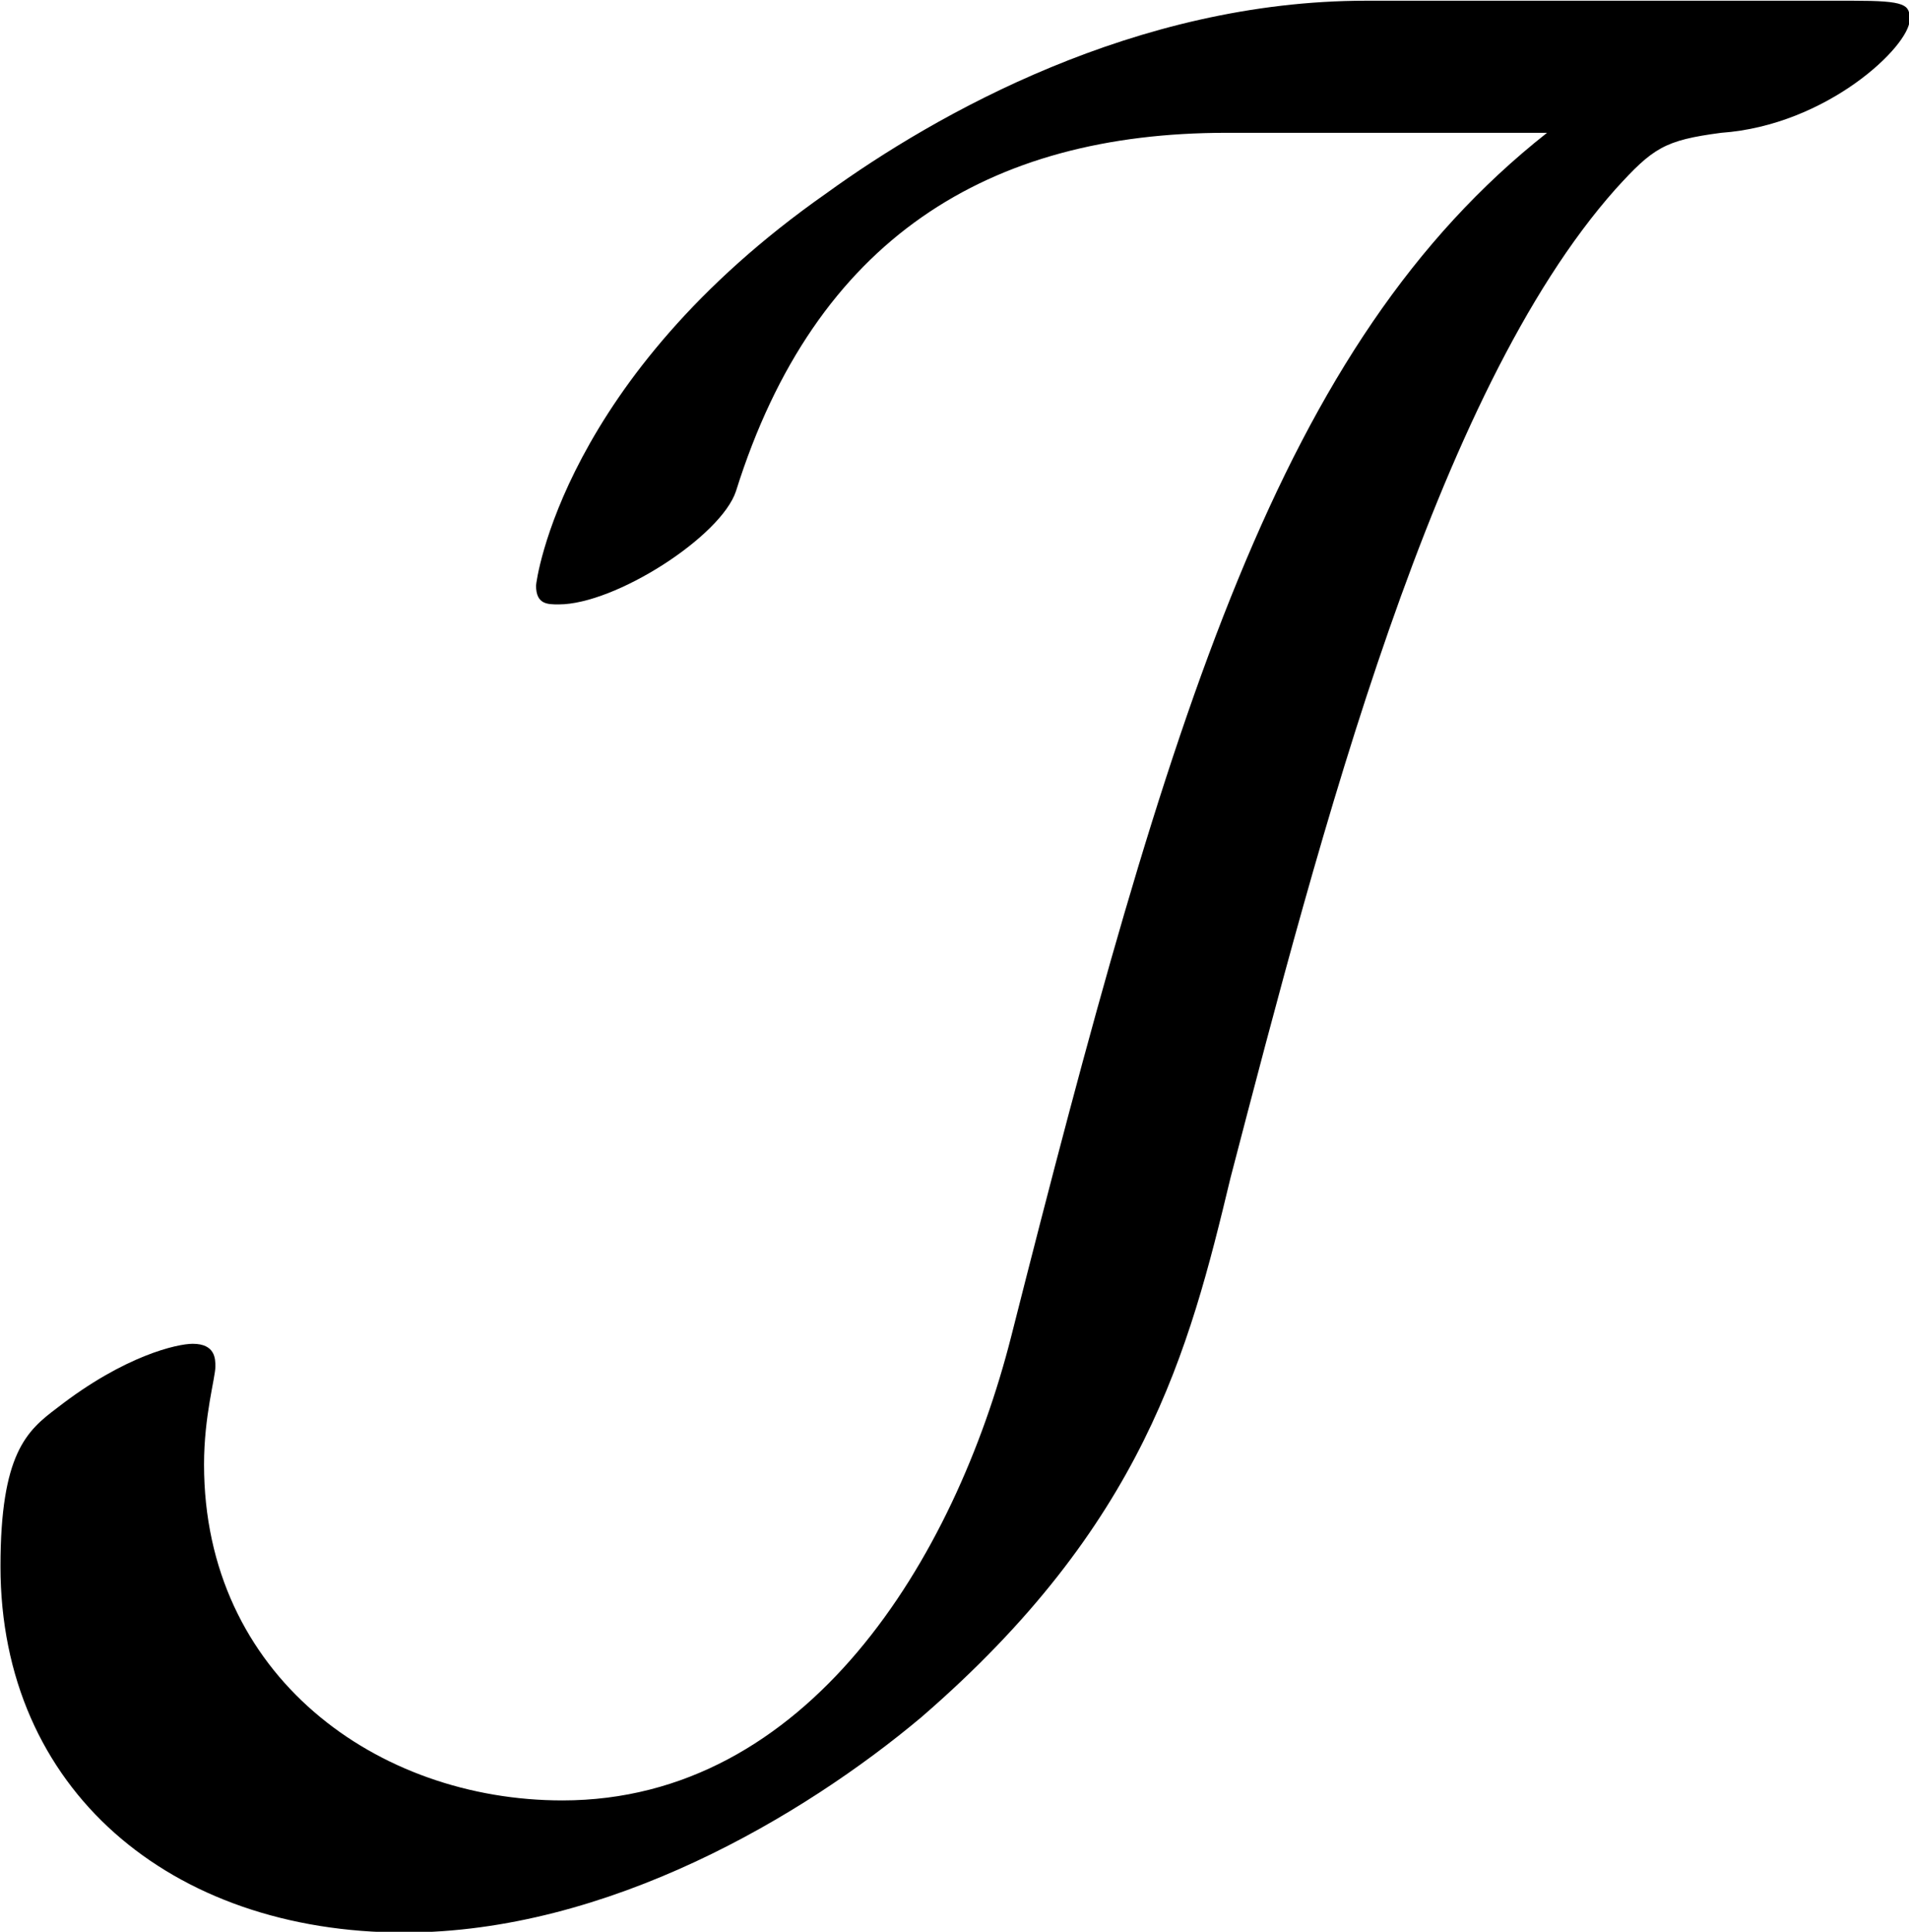 <?xml version="1.0" encoding="UTF-8"?>
<svg fill="#000000" version="1.1" viewBox="0 0 7.906 8" xmlns="http://www.w3.org/2000/svg" xmlns:xlink="http://www.w3.org/1999/xlink">
<defs>
<g id="a">
<path d="m6.125-6.812c-0.953 0-1.781 0.469-2.234 0.797-1.094 0.766-1.203 1.609-1.203 1.625 0 0.078 0.047 0.078 0.094 0.078 0.234 0 0.672-0.281 0.734-0.469 0.328-1.047 1.047-1.484 2.031-1.484h1.328c-1.109 0.875-1.562 2.391-2.219 4.984-0.234 0.922-0.844 1.922-1.859 1.922-0.766 0-1.484-0.516-1.484-1.391 0-0.203 0.047-0.359 0.047-0.406 0-0.031 0-0.094-0.094-0.094-0.062 0-0.281 0.047-0.562 0.266-0.125 0.094-0.234 0.188-0.234 0.656 0 0.922 0.703 1.516 1.672 1.516 0.844 0 1.656-0.484 2.141-0.891 0.922-0.797 1.109-1.516 1.281-2.234 0.375-1.438 0.844-3.25 1.594-4.094 0.156-0.172 0.203-0.203 0.438-0.234 0.438-0.031 0.781-0.359 0.781-0.469 0-0.062-0.016-0.078-0.234-0.078z"/>
</g>
</defs>
<g transform="translate(-149.18 -127.95)">
<use x="148.712" y="134.765" xlink:href="#a"/>
</g>
</svg>
